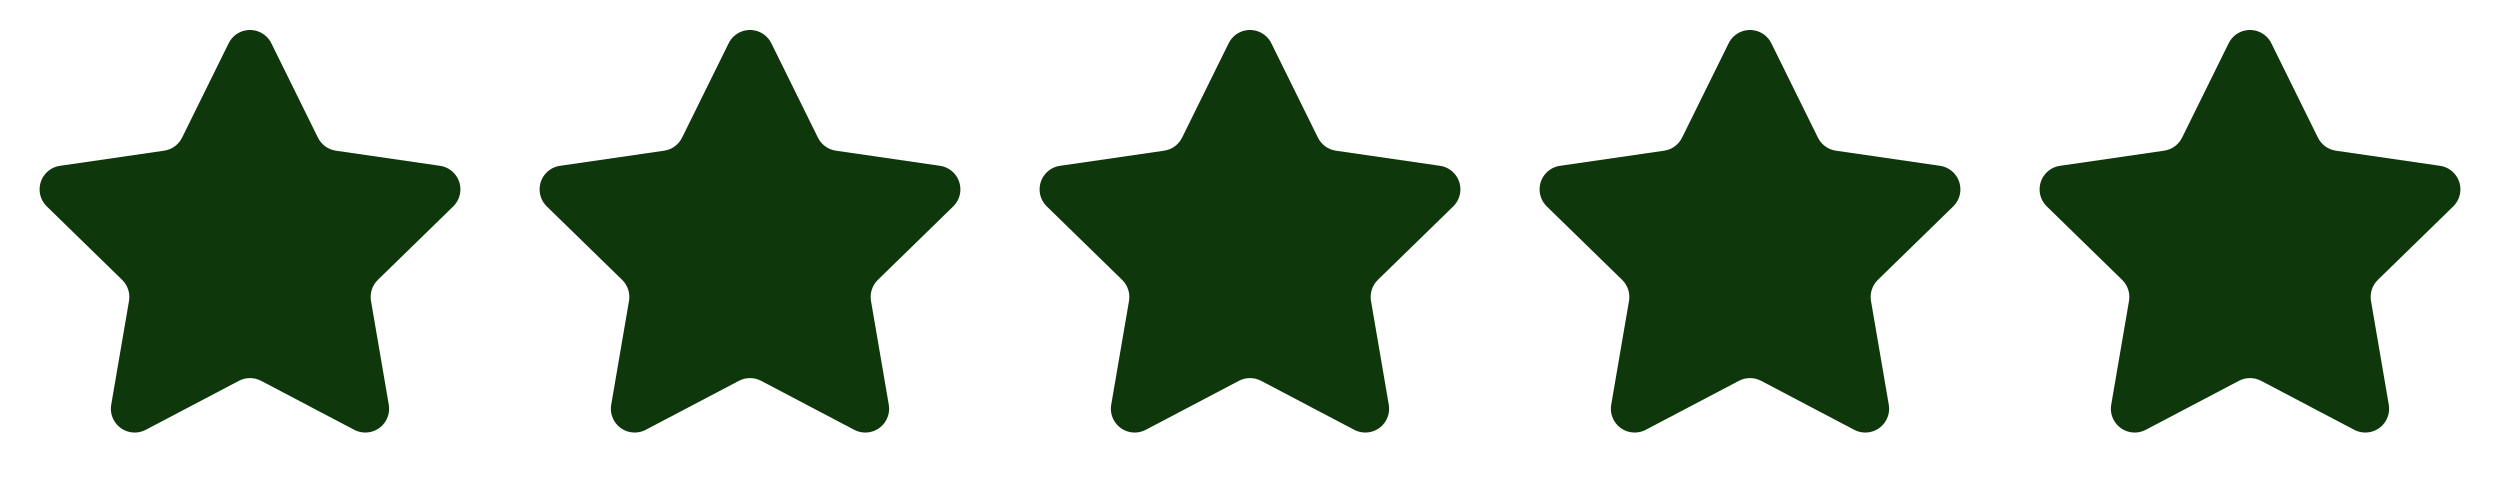 <?xml version="1.0" encoding="UTF-8"?>
<svg width="210px" height="42px" viewBox="0 0 210 42" version="1.1" xmlns="http://www.w3.org/2000/svg" xmlns:xlink="http://www.w3.org/1999/xlink">
    <title>Group 48</title>
    <g id="Page-1" stroke="none" stroke-width="1" fill="none" fill-rule="evenodd">
        <g id="Group-48" fill="#0E380C">
            <path d="M20.069,31.989 L12.243,36.104 C11.266,36.618 10.057,36.242 9.543,35.264 C9.338,34.875 9.267,34.429 9.342,33.995 L10.836,25.281 C10.947,24.632 10.732,23.97 10.261,23.511 L3.93,17.339 C3.139,16.568 3.123,15.302 3.894,14.511 C4.201,14.196 4.603,13.991 5.038,13.928 L13.788,12.657 C14.439,12.562 15.002,12.153 15.294,11.562 L19.207,3.634 C19.695,2.643 20.895,2.237 21.885,2.726 C22.28,2.92 22.599,3.24 22.793,3.634 L26.706,11.562 C26.998,12.153 27.561,12.562 28.212,12.657 L36.962,13.928 C38.055,14.087 38.812,15.102 38.653,16.195 C38.59,16.63 38.385,17.032 38.07,17.339 L31.739,23.511 C31.268,23.97 31.053,24.632 31.164,25.281 L32.658,33.995 C32.845,35.084 32.114,36.118 31.025,36.305 C30.592,36.379 30.146,36.308 29.757,36.104 L21.931,31.989 C21.348,31.683 20.652,31.683 20.069,31.989 Z" id="Star"></path>
            <path d="M62.069,31.989 L54.243,36.104 C53.266,36.618 52.057,36.242 51.543,35.264 C51.338,34.875 51.267,34.429 51.342,33.995 L52.836,25.281 C52.947,24.632 52.732,23.97 52.261,23.511 L45.93,17.339 C45.139,16.568 45.123,15.302 45.894,14.511 C46.201,14.196 46.603,13.991 47.038,13.928 L55.788,12.657 C56.439,12.562 57.002,12.153 57.294,11.562 L61.207,3.634 C61.695,2.643 62.895,2.237 63.885,2.726 C64.28,2.92 64.599,3.24 64.793,3.634 L68.706,11.562 C68.998,12.153 69.561,12.562 70.212,12.657 L78.962,13.928 C80.055,14.087 80.812,15.102 80.653,16.195 C80.59,16.63 80.385,17.032 80.07,17.339 L73.739,23.511 C73.268,23.97 73.053,24.632 73.164,25.281 L74.658,33.995 C74.845,35.084 74.114,36.118 73.025,36.305 C72.592,36.379 72.146,36.308 71.757,36.104 L63.931,31.989 C63.348,31.683 62.652,31.683 62.069,31.989 Z" id="Star-Copy"></path>
            <path d="M104.069,31.989 L96.243,36.104 C95.266,36.618 94.057,36.242 93.543,35.264 C93.338,34.875 93.267,34.429 93.342,33.995 L94.836,25.281 C94.947,24.632 94.732,23.97 94.261,23.511 L87.93,17.339 C87.139,16.568 87.123,15.302 87.894,14.511 C88.201,14.196 88.603,13.991 89.038,13.928 L97.788,12.657 C98.439,12.562 99.002,12.153 99.294,11.562 L103.207,3.634 C103.695,2.643 104.895,2.237 105.885,2.726 C106.28,2.92 106.599,3.24 106.793,3.634 L110.706,11.562 C110.998,12.153 111.561,12.562 112.212,12.657 L120.962,13.928 C122.055,14.087 122.812,15.102 122.653,16.195 C122.59,16.63 122.385,17.032 122.07,17.339 L115.739,23.511 C115.268,23.97 115.053,24.632 115.164,25.281 L116.658,33.995 C116.845,35.084 116.114,36.118 115.025,36.305 C114.592,36.379 114.146,36.308 113.757,36.104 L105.931,31.989 C105.348,31.683 104.652,31.683 104.069,31.989 Z" id="Star-Copy-2"></path>
            <path d="M146.069,31.989 L138.243,36.104 C137.266,36.618 136.057,36.242 135.543,35.264 C135.338,34.875 135.267,34.429 135.342,33.995 L136.836,25.281 C136.947,24.632 136.732,23.97 136.261,23.511 L129.93,17.339 C129.139,16.568 129.123,15.302 129.894,14.511 C130.201,14.196 130.603,13.991 131.038,13.928 L139.788,12.657 C140.439,12.562 141.002,12.153 141.294,11.562 L145.207,3.634 C145.695,2.643 146.895,2.237 147.885,2.726 C148.28,2.92 148.599,3.24 148.793,3.634 L152.706,11.562 C152.998,12.153 153.561,12.562 154.212,12.657 L162.962,13.928 C164.055,14.087 164.812,15.102 164.653,16.195 C164.59,16.63 164.385,17.032 164.07,17.339 L157.739,23.511 C157.268,23.97 157.053,24.632 157.164,25.281 L158.658,33.995 C158.845,35.084 158.114,36.118 157.025,36.305 C156.592,36.379 156.146,36.308 155.757,36.104 L147.931,31.989 C147.348,31.683 146.652,31.683 146.069,31.989 Z" id="Star-Copy-3"></path>
            <path d="M188.069,31.989 L180.243,36.104 C179.266,36.618 178.057,36.242 177.543,35.264 C177.338,34.875 177.267,34.429 177.342,33.995 L178.836,25.281 C178.947,24.632 178.732,23.97 178.261,23.511 L171.93,17.339 C171.139,16.568 171.123,15.302 171.894,14.511 C172.201,14.196 172.603,13.991 173.038,13.928 L181.788,12.657 C182.439,12.562 183.002,12.153 183.294,11.562 L187.207,3.634 C187.695,2.643 188.895,2.237 189.885,2.726 C190.28,2.92 190.599,3.24 190.793,3.634 L194.706,11.562 C194.998,12.153 195.561,12.562 196.212,12.657 L204.962,13.928 C206.055,14.087 206.812,15.102 206.653,16.195 C206.59,16.63 206.385,17.032 206.07,17.339 L199.739,23.511 C199.268,23.97 199.053,24.632 199.164,25.281 L200.658,33.995 C200.845,35.084 200.114,36.118 199.025,36.305 C198.592,36.379 198.146,36.308 197.757,36.104 L189.931,31.989 C189.348,31.683 188.652,31.683 188.069,31.989 Z" id="Star-Copy-4"></path>
        </g>
    </g>
</svg>